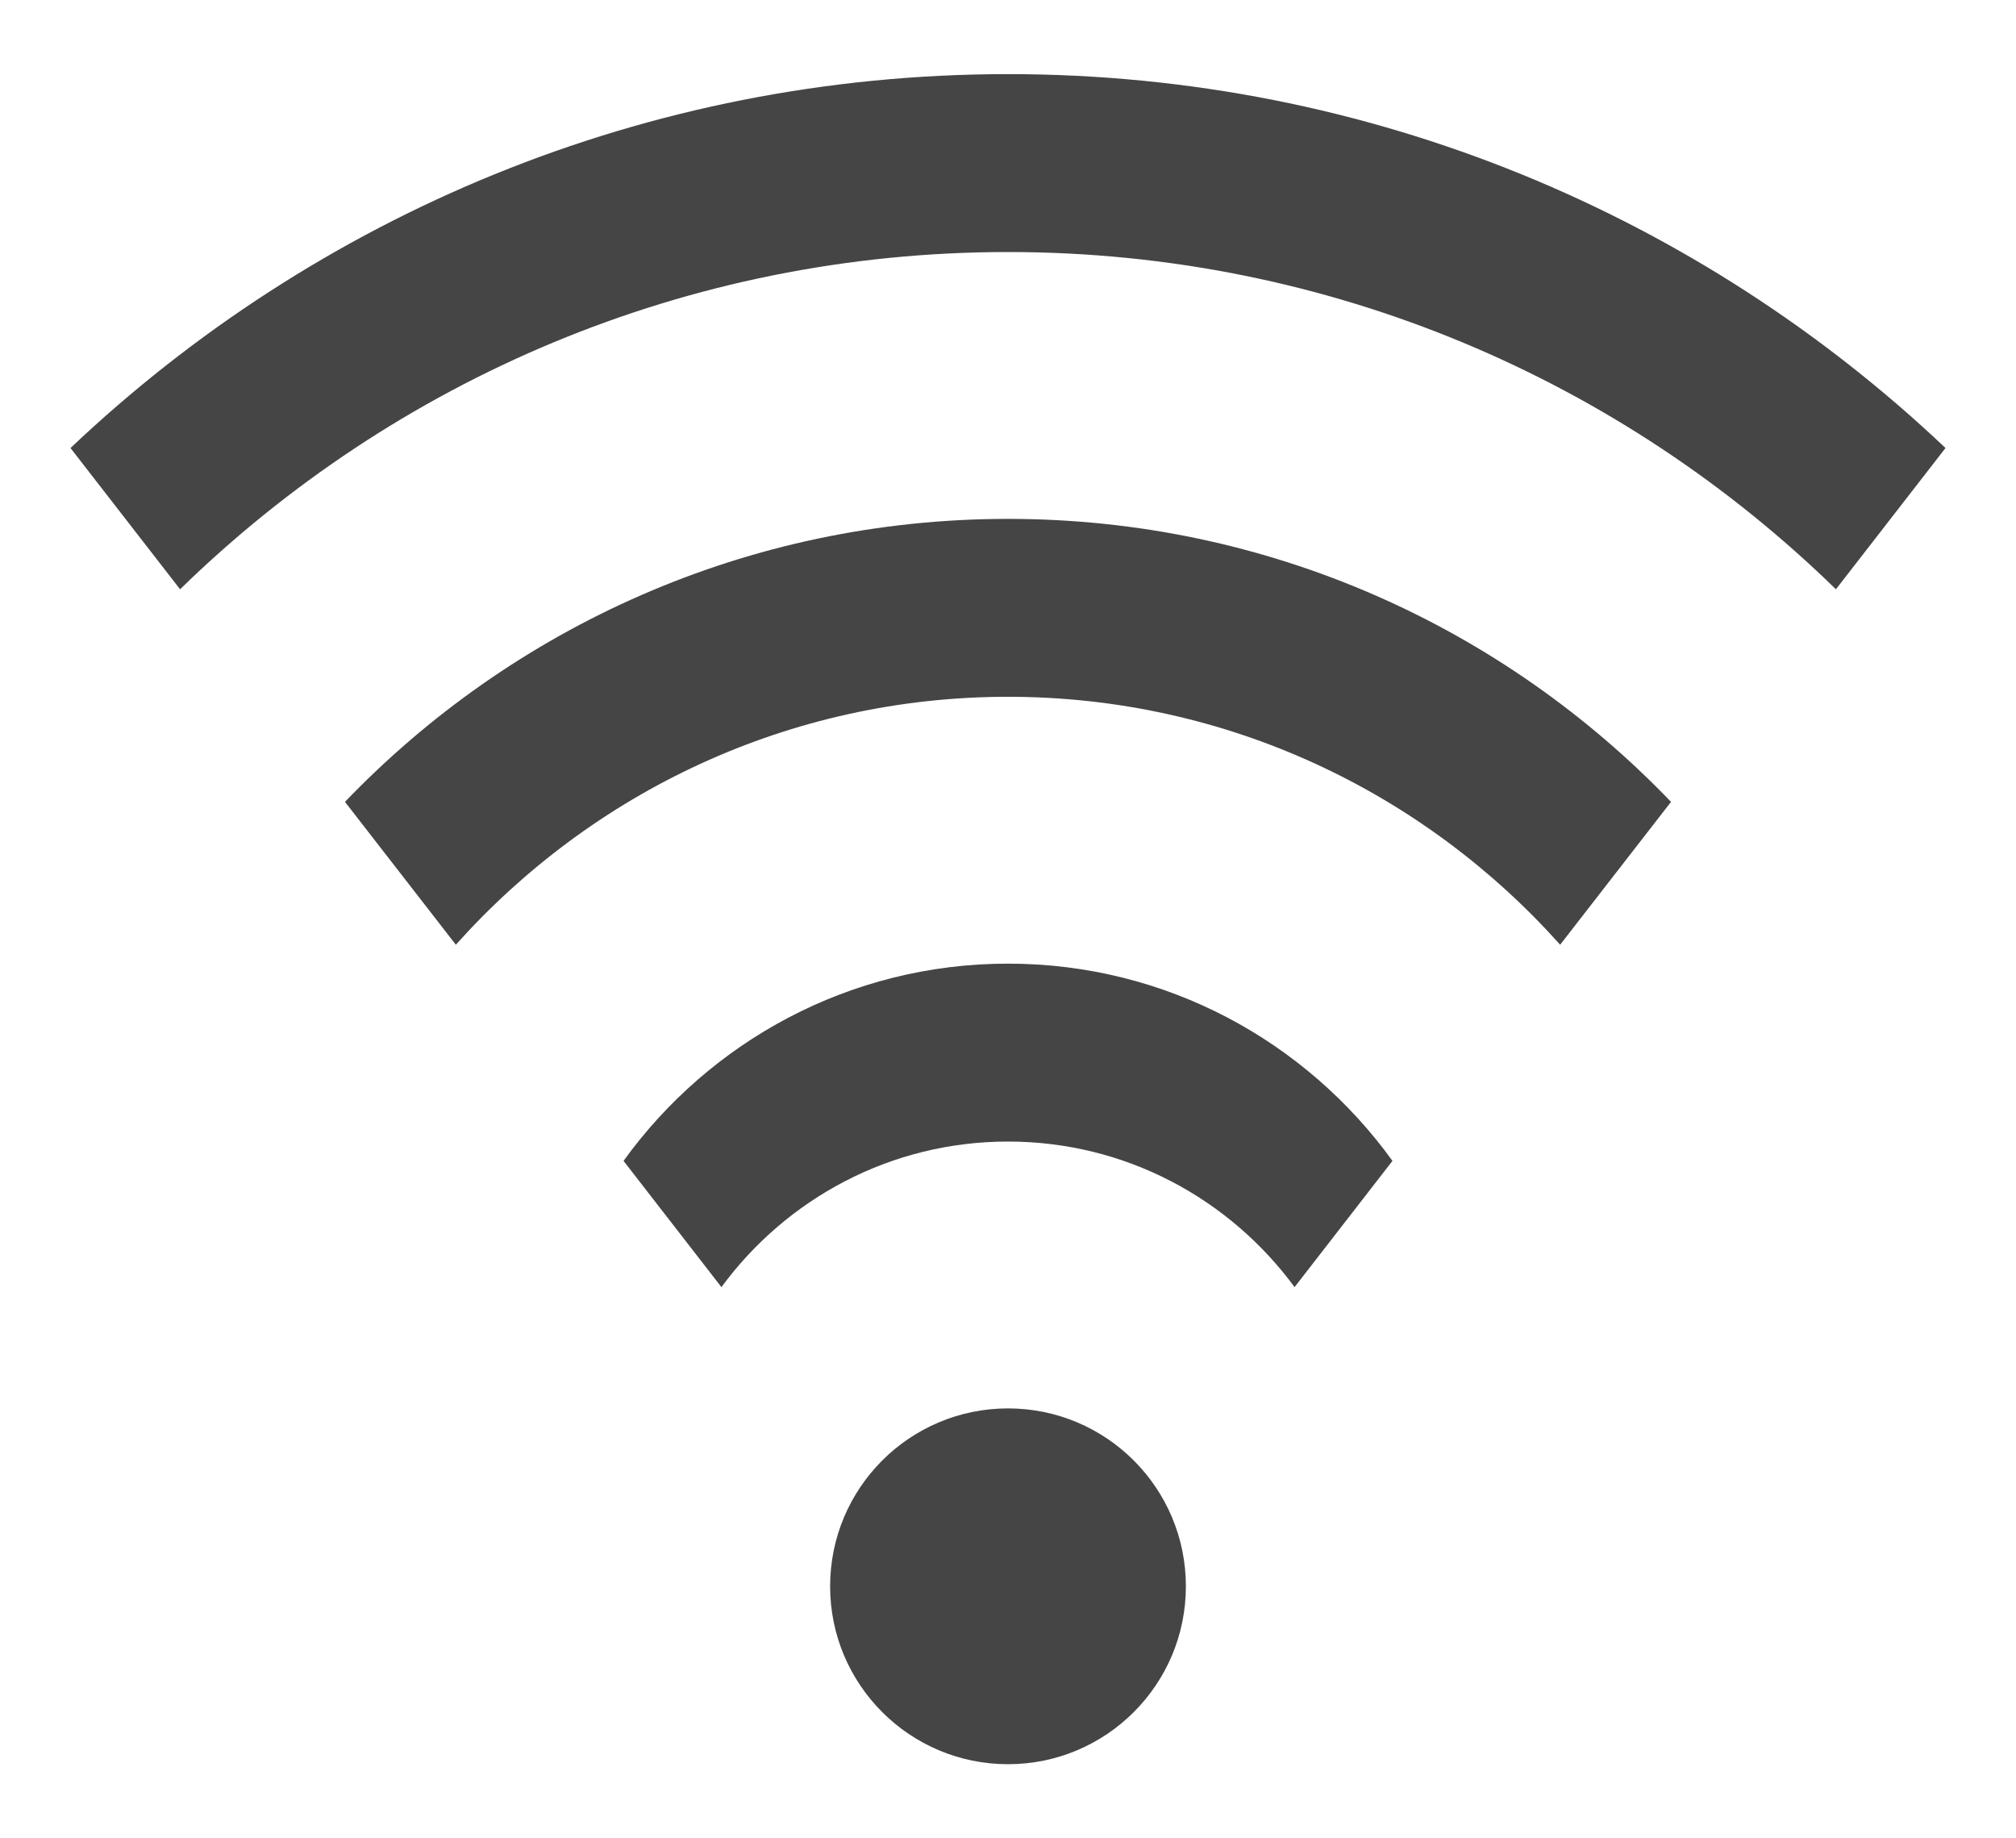 <svg xmlns="http://www.w3.org/2000/svg"
 xmlns:xlink="http://www.w3.org/1999/xlink"
 width="34px" height="31px"  viewBox="0 0 34 31">
<path fill-rule="evenodd"  fill="#454546"
 d="M30.963,9.937 C27.358,6.42 22.434,4.25 17.0,4.25 C11.566,4.25 6.642,6.42 3.037,9.937 C3.037,9.937 1.189,7.555 1.189,7.555 C5.311,3.65 10.874,1.25 17.0,1.25 C23.126,1.25 28.689,3.65 32.811,7.555 C32.811,7.555 30.963,9.937 30.963,9.937 ZM17.0,8.75 C21.396,8.75 25.361,10.583 28.182,13.522 C28.182,13.522 26.312,15.931 26.312,15.931 C24.023,13.371 20.705,11.75 17.0,11.75 C13.295,11.75 9.977,13.371 7.688,15.931 C7.688,15.931 5.818,13.522 5.818,13.522 C8.639,10.583 12.604,8.75 17.0,8.75 ZM17.0,16.25 C19.672,16.25 22.031,17.564 23.484,19.576 C23.484,19.576 21.833,21.705 21.833,21.705 C20.741,20.219 18.986,19.25 17.0,19.25 C15.014,19.25 13.259,20.219 12.167,21.705 C12.167,21.705 10.516,19.576 10.516,19.576 C11.969,17.564 14.328,16.25 17.0,16.25 ZM17.0,23.75 C18.657,23.75 20.0,25.093 20.0,26.75 C20.0,28.407 18.657,29.75 17.0,29.75 C15.343,29.75 14.0,28.407 14.0,26.75 C14.0,25.093 15.343,23.75 17.0,23.75 Z"/>
</svg>